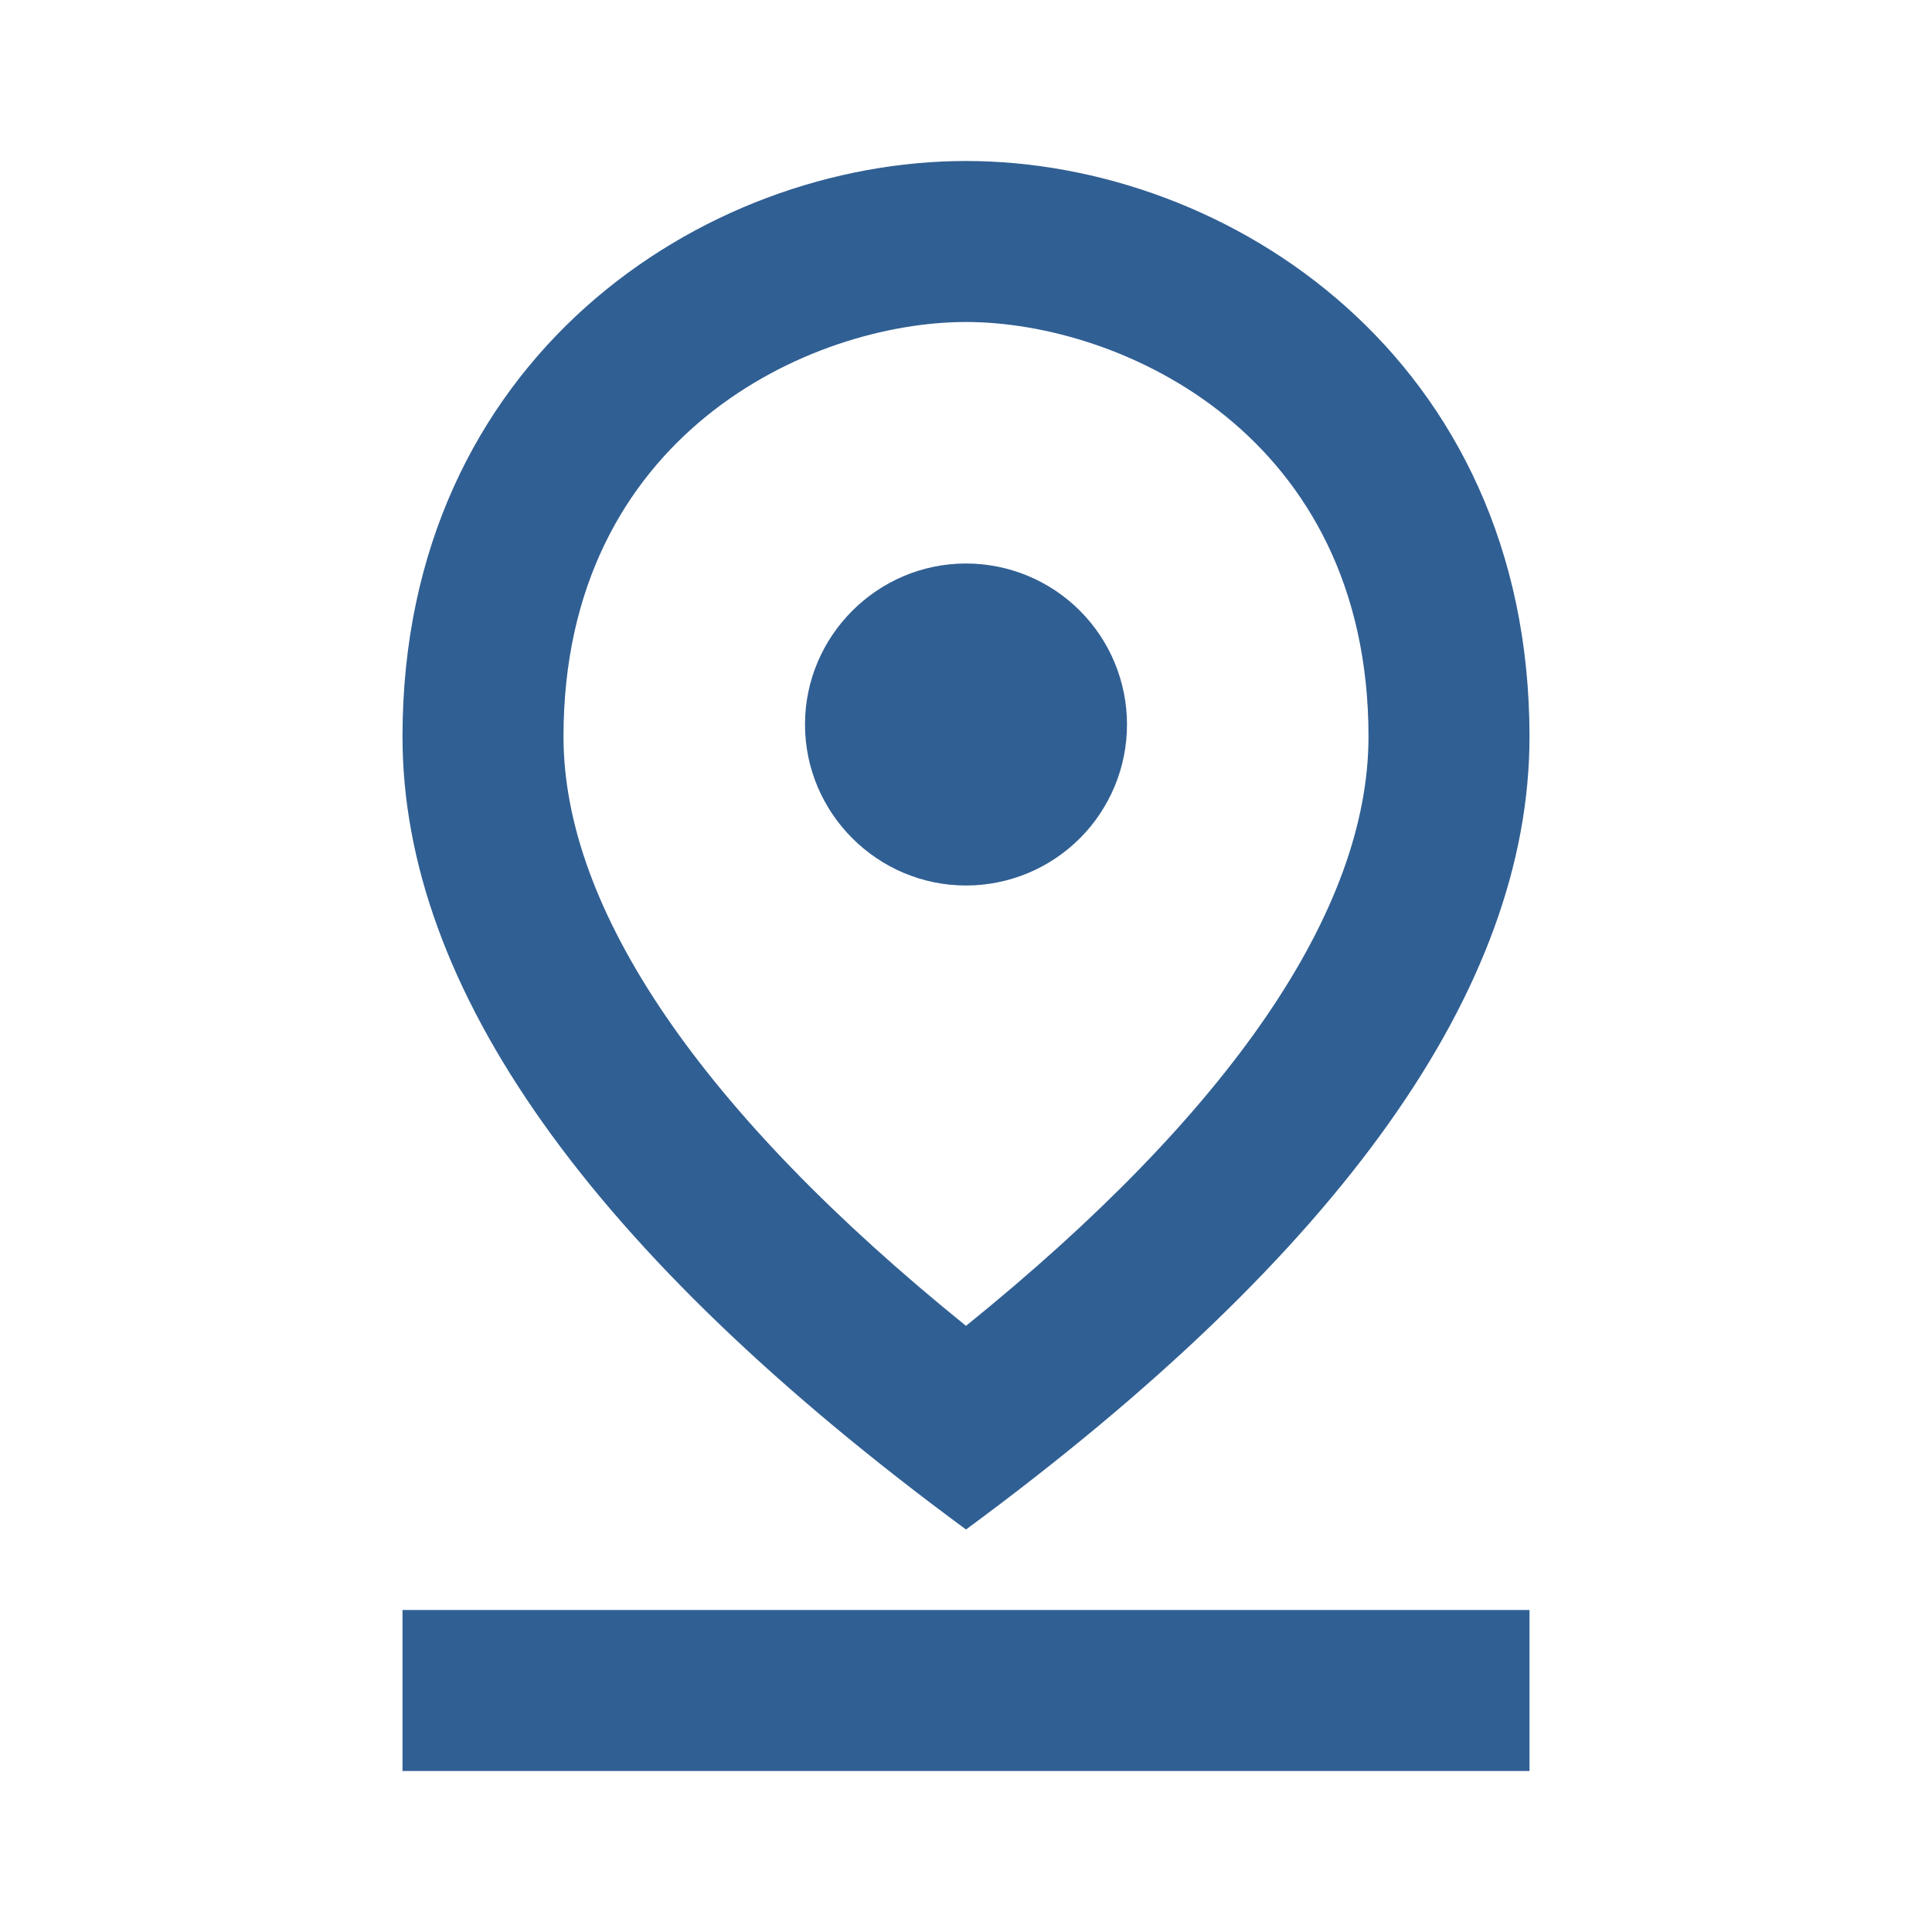 <svg width="27" height="27" viewBox="0 0 27 27" fill="none" xmlns="http://www.w3.org/2000/svg">
<g clip-path="url(#clip0_34_370)">
<path d="M13.5 4.5C15.671 4.5 19.125 6.075 19.125 10.294C19.125 12.724 17.19 15.547 13.5 18.529C9.81 15.547 7.875 12.713 7.875 10.294C7.875 6.075 11.329 4.5 13.5 4.5ZM13.5 2.25C9.821 2.25 5.625 5.018 5.625 10.294C5.625 13.804 8.246 17.505 13.5 21.375C18.754 17.505 21.375 13.804 21.375 10.294C21.375 5.018 17.179 2.25 13.5 2.25Z" fill="#305F93"/>
<path d="M13.5 7.875C12.262 7.875 11.25 8.887 11.25 10.125C11.25 11.363 12.262 12.375 13.5 12.375C14.097 12.375 14.669 12.138 15.091 11.716C15.513 11.294 15.75 10.722 15.75 10.125C15.75 9.528 15.513 8.956 15.091 8.534C14.669 8.112 14.097 7.875 13.5 7.875V7.875ZM5.625 22.5H21.375V24.75H5.625V22.5Z" fill="#305F93"/>
</g>
<defs>
<clipPath id="clip0_34_370">
<rect width="27" height="27" fill="white"/>
</clipPath>
</defs>
</svg>
